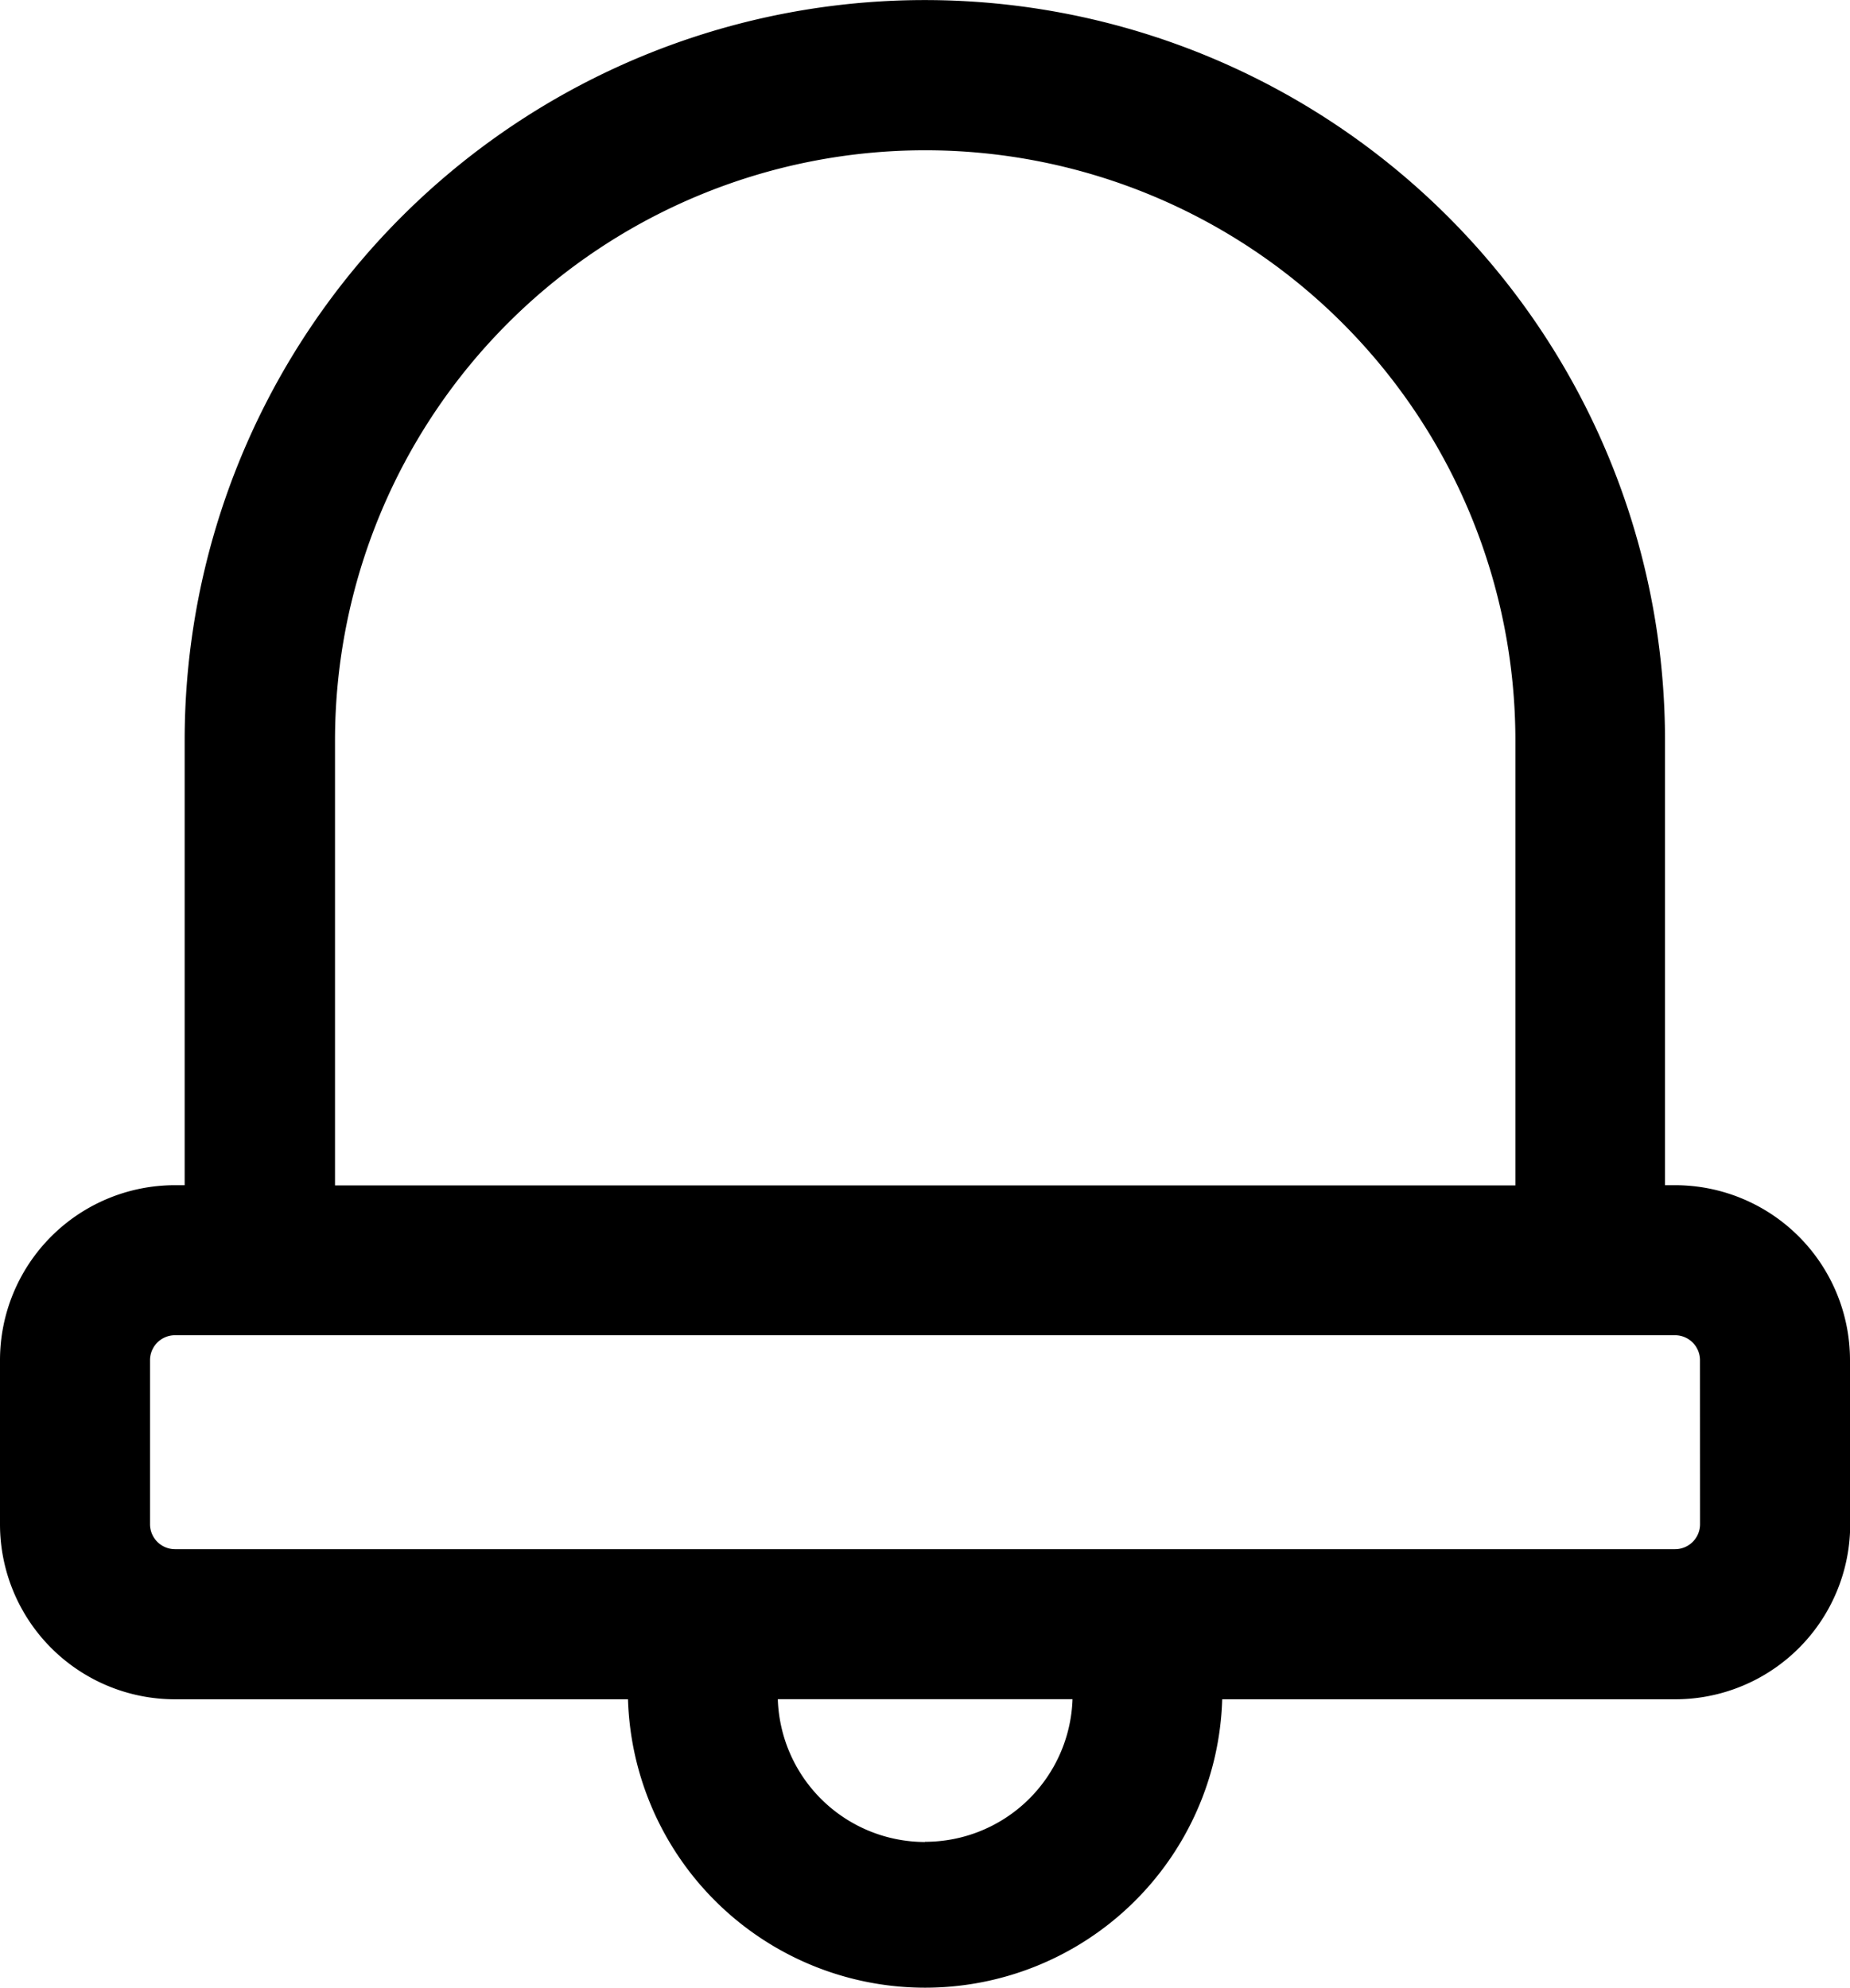 <svg id="noun_notification_1374096" xmlns="http://www.w3.org/2000/svg" width="27.771" height="29.837" viewBox="0 0 27.771 29.837">
  <g id="Group" transform="translate(0 0)">
    <path id="Compound_Path" data-name="Compound Path" d="M40.771,30.355a2.627,2.627,0,0,0-2.627-2.627h-.15V21.052a11.111,11.111,0,1,0-22.222,0l0,6.676h-.146A2.627,2.627,0,0,0,13,30.355v2.462a2.627,2.627,0,0,0,2.627,2.627h6.8a4.462,4.462,0,0,0,8.92,0h6.8a2.627,2.627,0,0,0,2.627-2.627Zm-22.742-9.3a8.859,8.859,0,1,1,17.719,0l0,6.676H18.029Zm8.857,16.531a2.214,2.214,0,0,1-2.21-2.143H29.1A2.214,2.214,0,0,1,26.885,37.583Zm11.634-4.77a.375.375,0,0,1-.375.375H15.627a.375.375,0,0,1-.375-.375V30.355a.375.375,0,0,1,.375-.375H38.144a.375.375,0,0,1,.375.375Z" transform="translate(-13 -9.94)"/>
  </g>
</svg>
